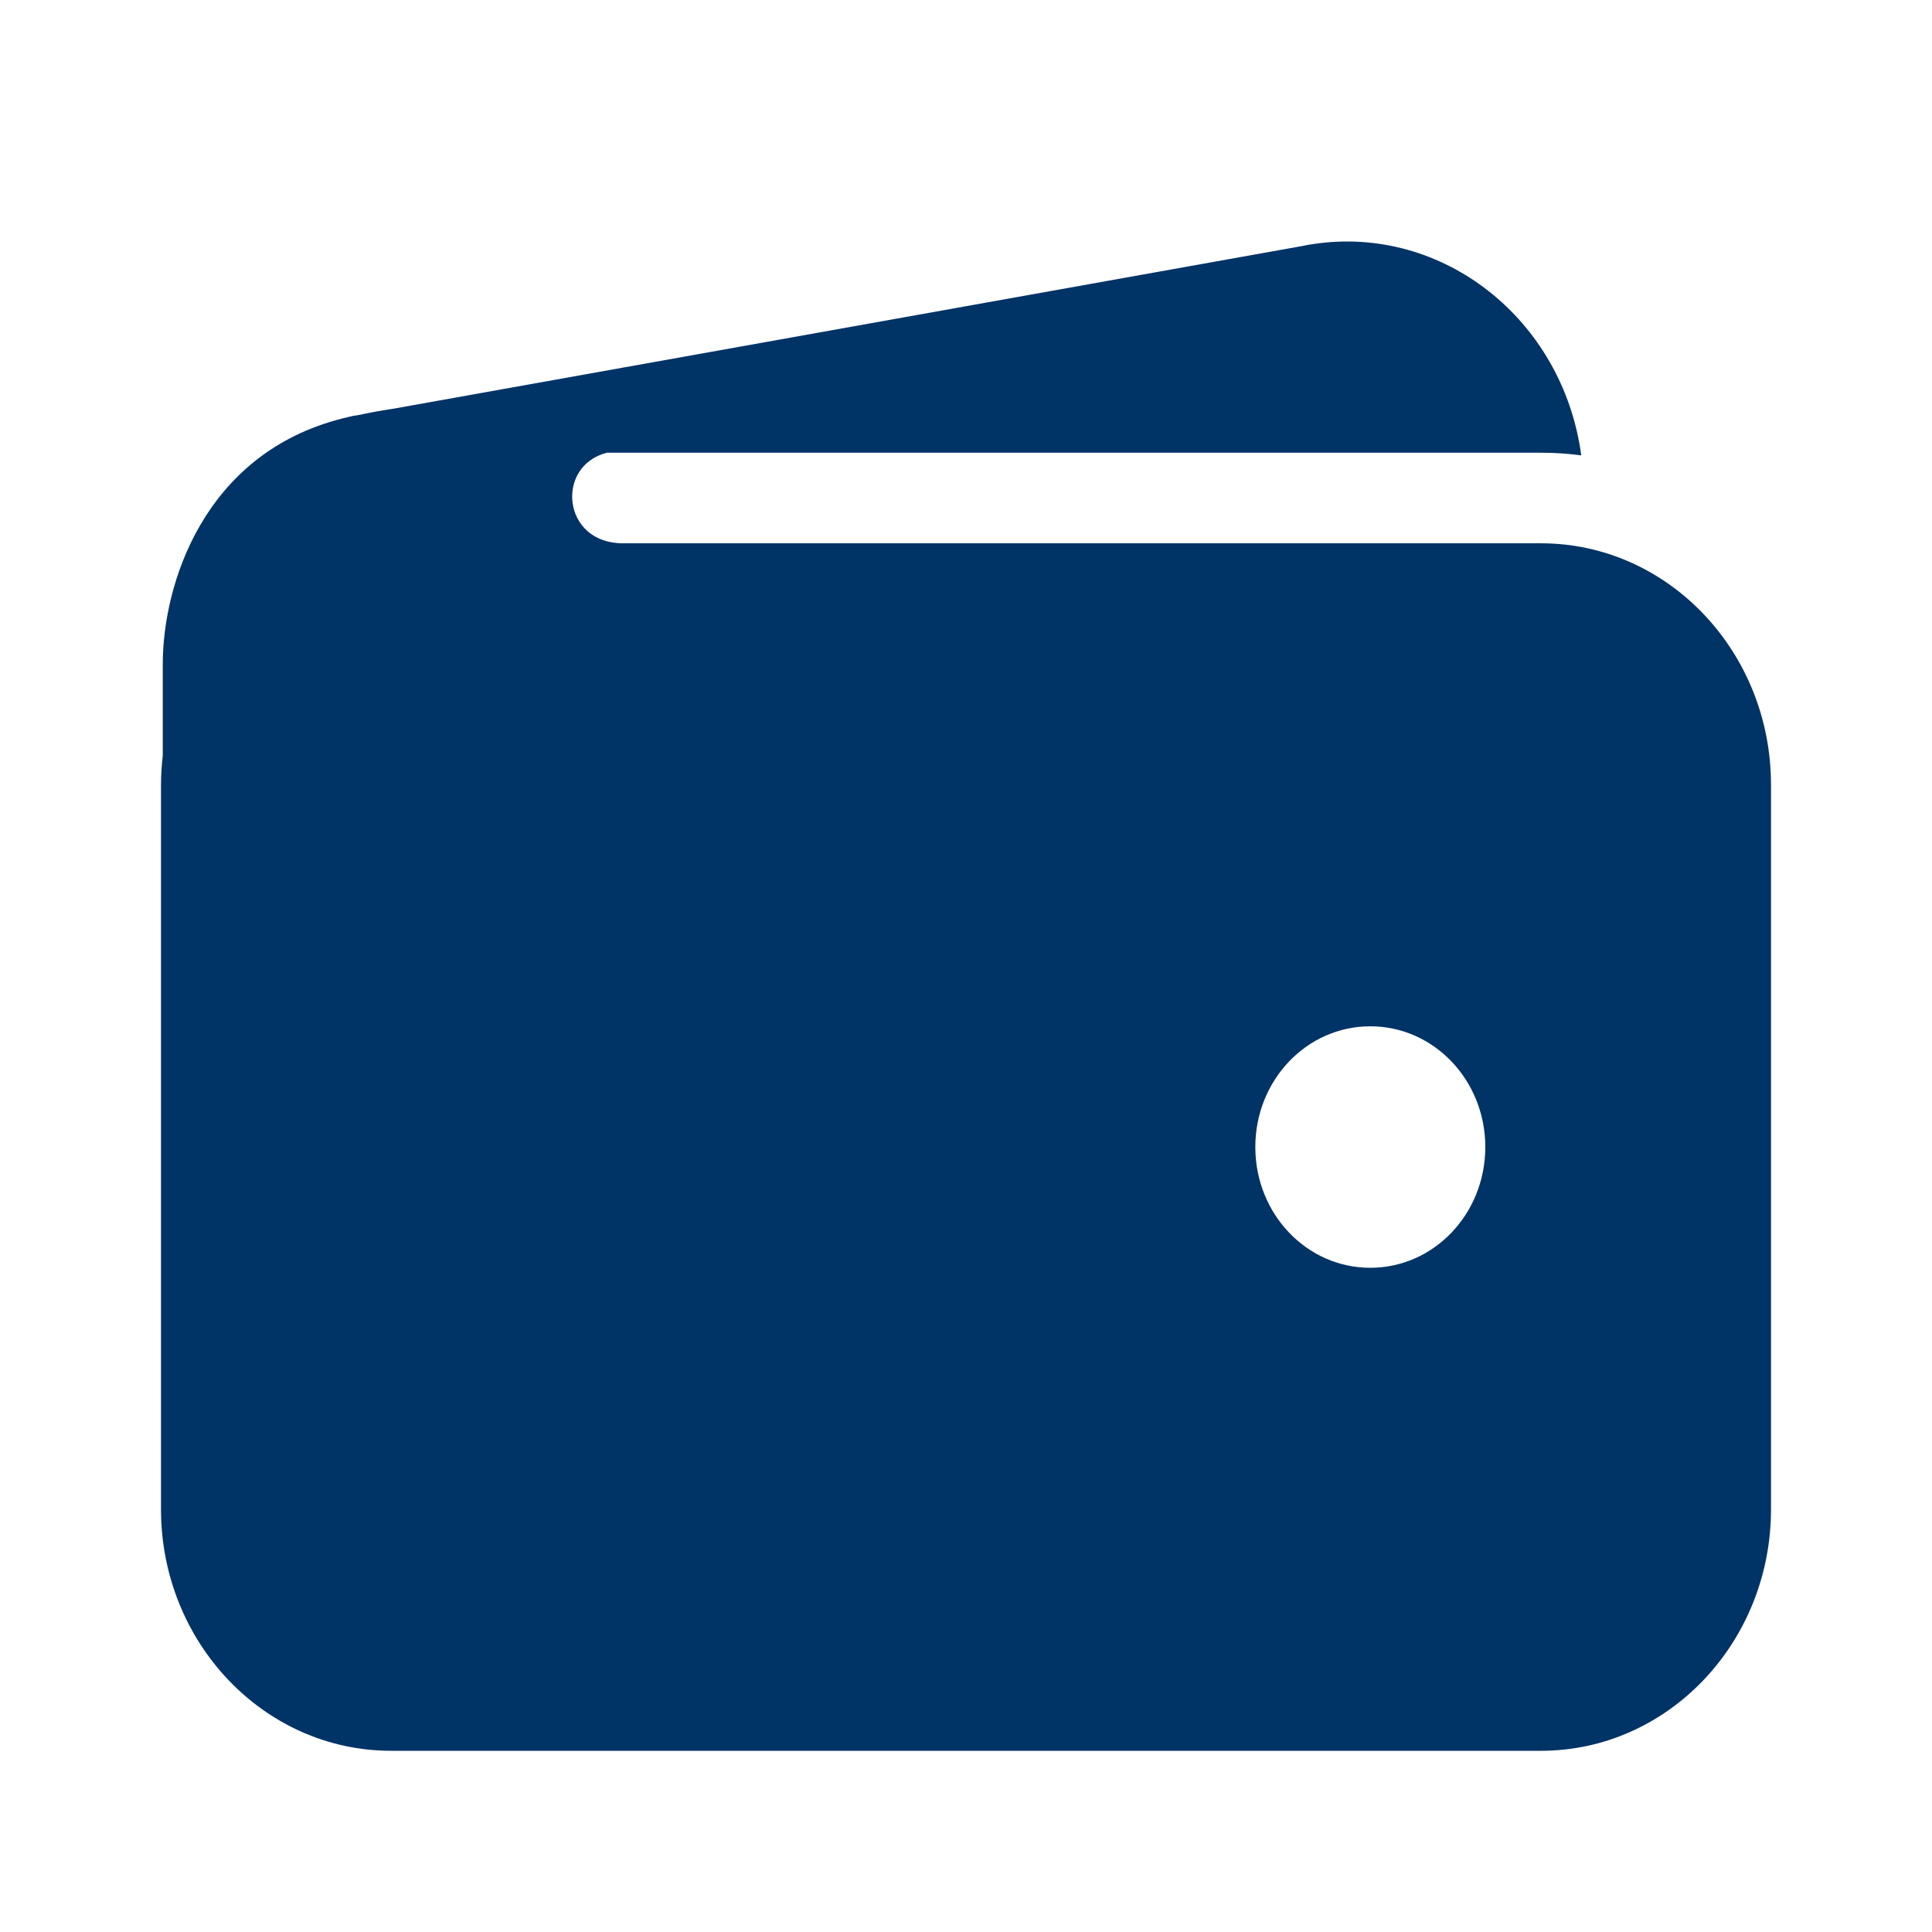 <svg viewBox="0 0 24 24" fill="none" xmlns="http://www.w3.org/2000/svg">
<path d="M19.143 6.749H7.737C6.978 6.749 6.897 5.784 7.54 5.624H19.143C19.308 5.624 19.478 5.634 19.643 5.657C19.415 3.965 17.92 2.788 16.312 3.032C16.268 3.037 16.228 3.046 16.183 3.055L4.893 5.076C4.741 5.099 4.585 5.127 4.433 5.16H4.424C4.366 5.169 4.312 5.184 4.254 5.198C2.527 5.634 2.022 7.265 2.022 8.249V9.384C2.009 9.505 2 9.627 2 9.749V18.749C2 20.404 3.281 21.749 4.857 21.749H19.143C20.719 21.749 22 20.404 22 18.749V9.749C22 8.094 20.719 6.749 19.143 6.749ZM17.022 15.749C16.232 15.749 15.594 15.079 15.594 14.249C15.594 13.419 16.232 12.749 17.022 12.749C17.812 12.749 18.451 13.419 18.451 14.249C18.451 15.079 17.812 15.749 17.022 15.749Z" fill="#003366"/>
</svg>
